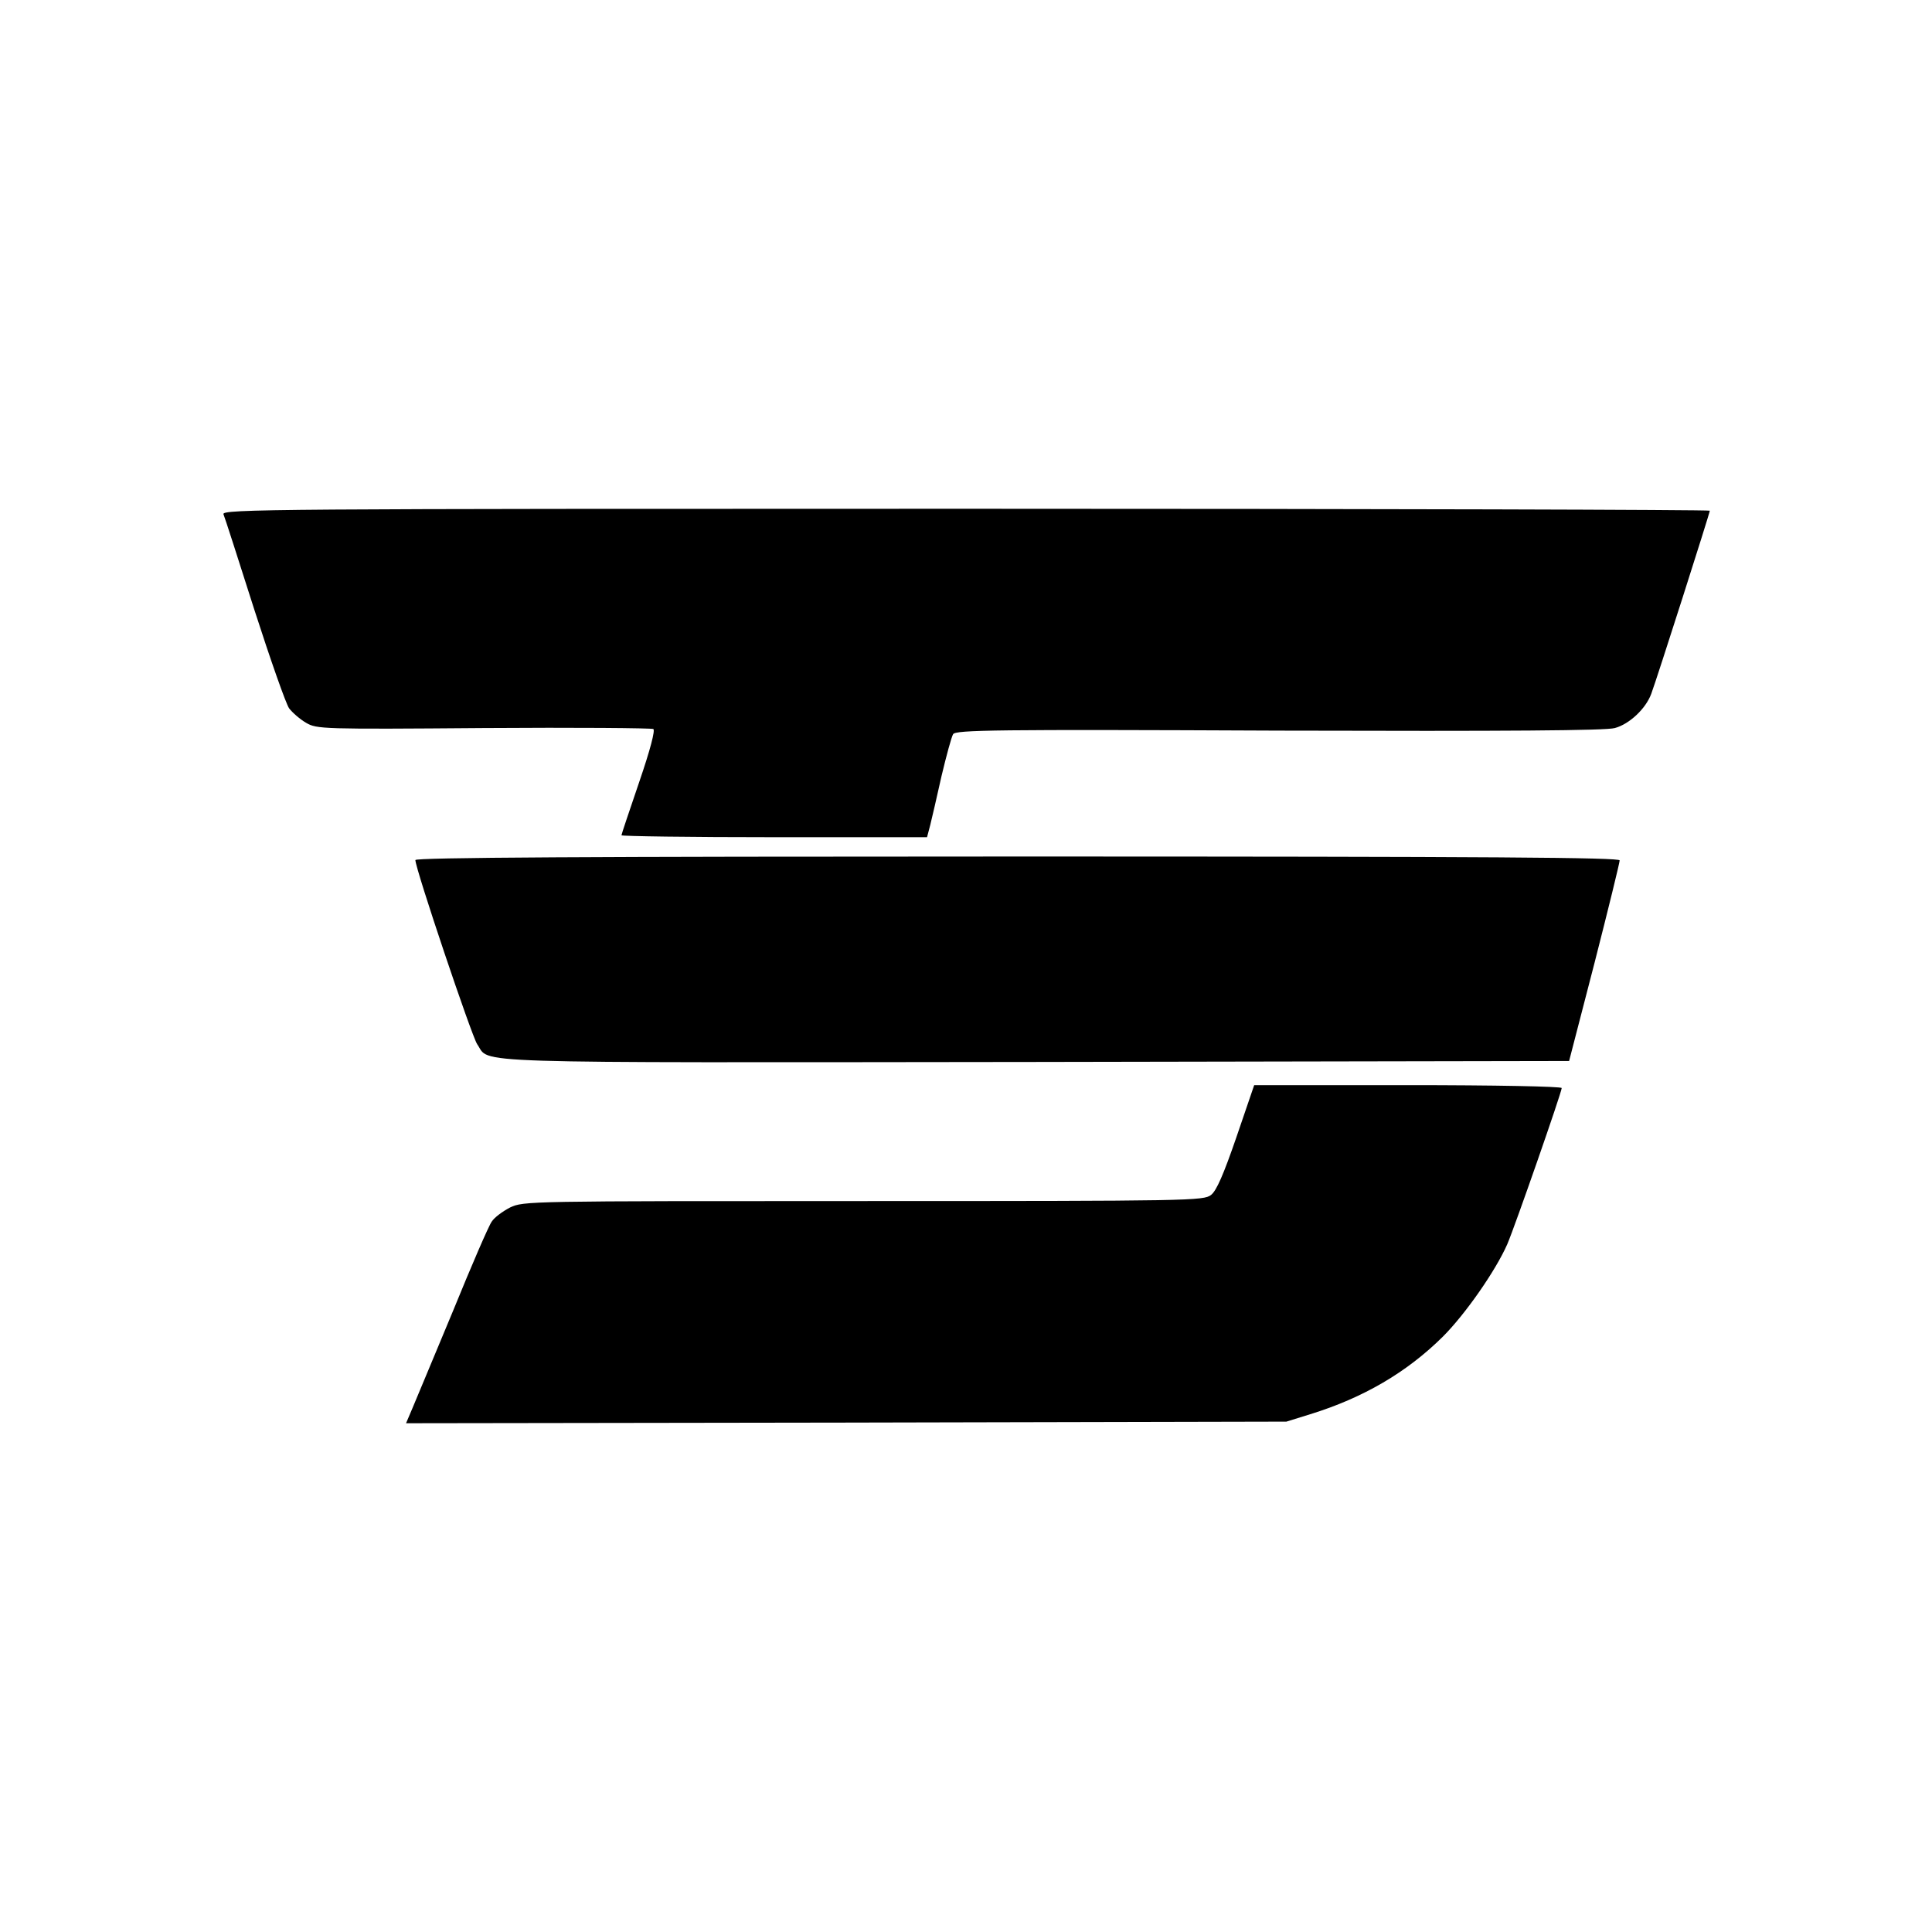 <?xml version="1.0" standalone="no"?>
<!DOCTYPE svg PUBLIC "-//W3C//DTD SVG 20010904//EN"
 "http://www.w3.org/TR/2001/REC-SVG-20010904/DTD/svg10.dtd">
<svg version="1.0" xmlns="http://www.w3.org/2000/svg"
 width="600pt" height="600pt" viewBox="0 0 600 600"
 preserveAspectRatio="xMidYMid meet">
<g transform="translate(0,600) scale(0.1,-0.1)"
fill="#000000" stroke="none">
<path d="M694 4403 c4 -9 47 -143 96 -297 50 -155 98 -292 108 -306 11 -14 34
-34 53 -45 33 -19 48 -20 551 -16 284 2 521 0 527 -3 6 -4 -9 -63 -44 -165
-30 -88 -55 -162 -55 -165 0 -3 214 -6 475 -6 l474 0 10 38 c5 20 21 89 35
152 15 63 31 122 36 130 8 13 129 15 1012 11 713 -2 1015 0 1043 8 45 12 96
60 113 106 16 42 182 562 182 569 0 3 -1040 6 -2311 6 -2157 0 -2311 -1 -2305
-17z"/>
<path d="M1290 3329 c0 -27 175 -547 192 -572 43 -61 -80 -57 1734 -55 l1657
3 79 305 c43 168 78 311 78 318 0 9 -381 12 -1870 12 -1342 0 -1870 -3 -1870
-11z"/>
<path d="M3840 2469 c-40 -116 -62 -167 -79 -180 -23 -18 -62 -19 -1079 -19
-1044 0 -1056 0 -1098 -20 -23 -12 -49 -31 -57 -44 -9 -12 -63 -137 -120 -277
-58 -140 -115 -275 -126 -302 l-20 -47 1367 2 1367 3 74 23 c165 51 300 130
412 241 70 70 164 205 200 287 24 56 169 472 169 485 0 5 -210 9 -477 9 l-478
0 -55 -161z"/>
</g>
</svg>
